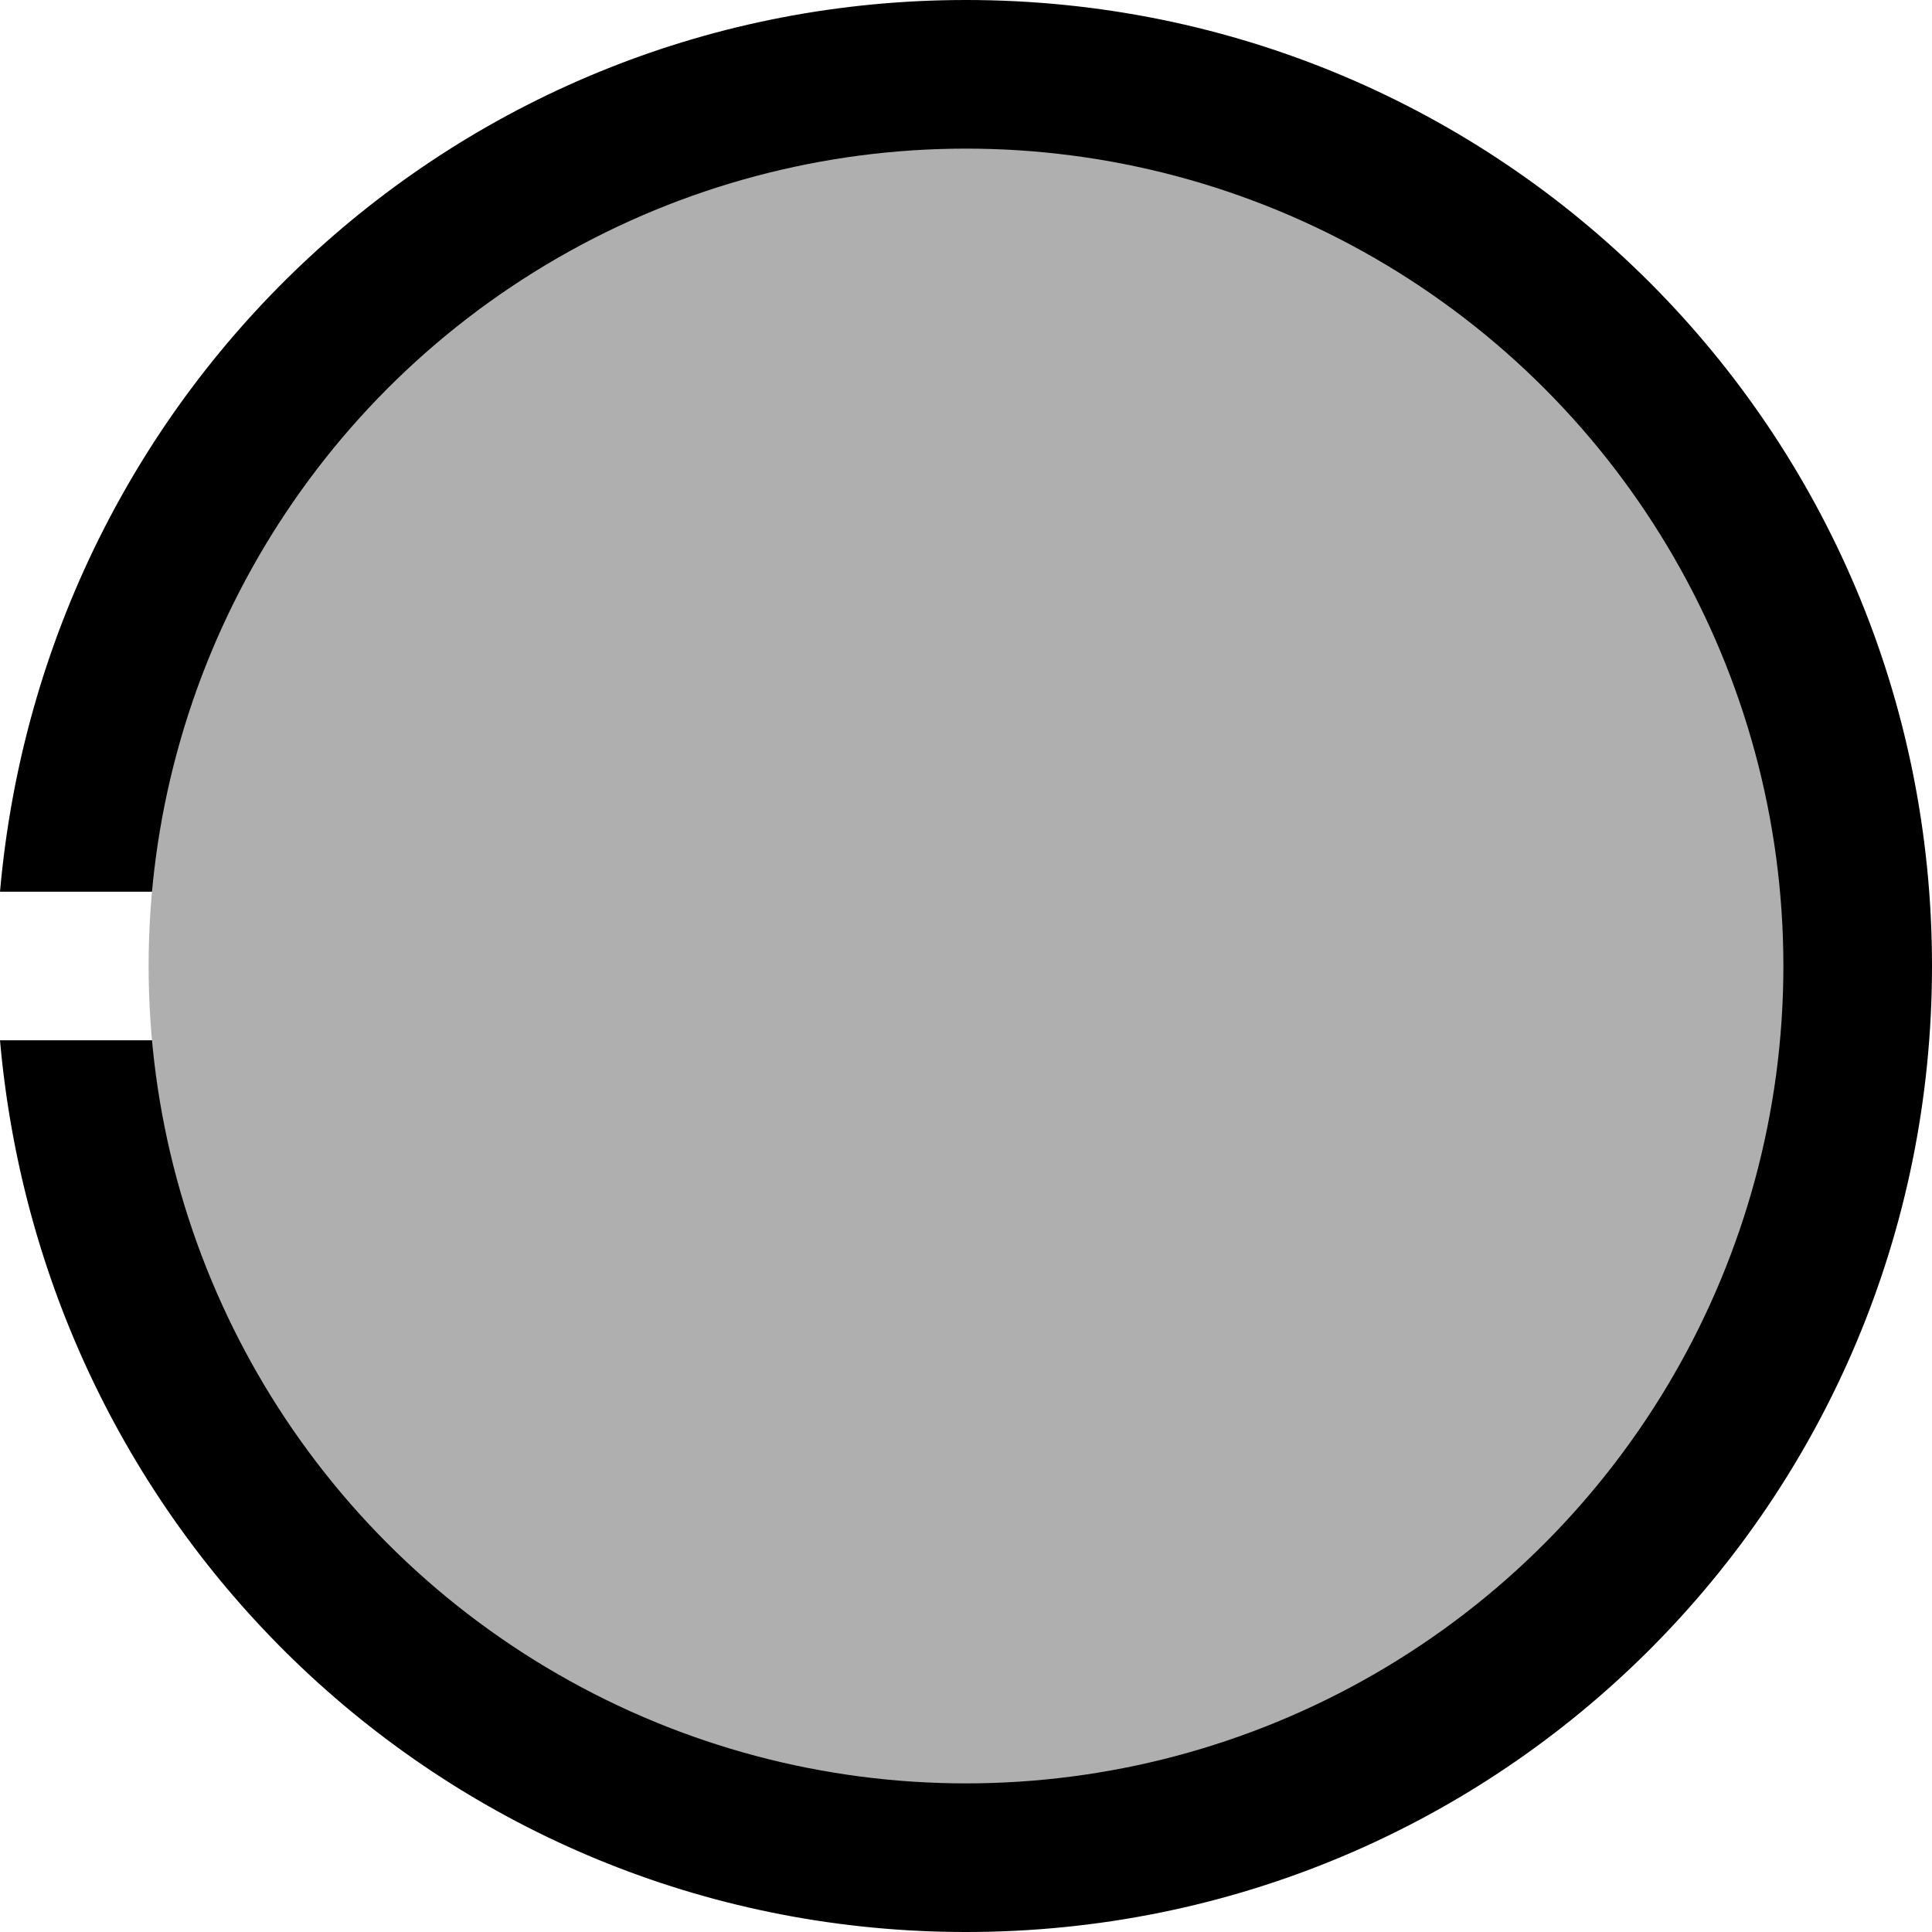 ﻿<?xml version='1.0' encoding='UTF-8'?>
<svg x="0px" y="0px" viewBox="0 0 13 13" version="1.1" xmlns="http://www.w3.org/2000/svg" xmlns:xlink="http://www.w3.org/1999/xlink" xml:space="preserve" id="Layer_1" style="enable-background:new 0 0 13 13" tag="Element3">
  <style type="text/css" tag="Element1">
	.st0{fill:#AFAFAF;}
</style>
  <path d="M6.5, 0C3.1, 0 0.3, 2.6 0, 6L3, 6L3, 7L0, 7C0.3, 10.4 3.1, 13 6.5, 13C10.1, 13 13, 10.1 13, 6.5C13, 2.9 10.1, 0 6.5, 0z" tag="Element2" />
  <circle cx="6.5" cy="6.5" r="5.5" class="st0" tag="st00" />
</svg>